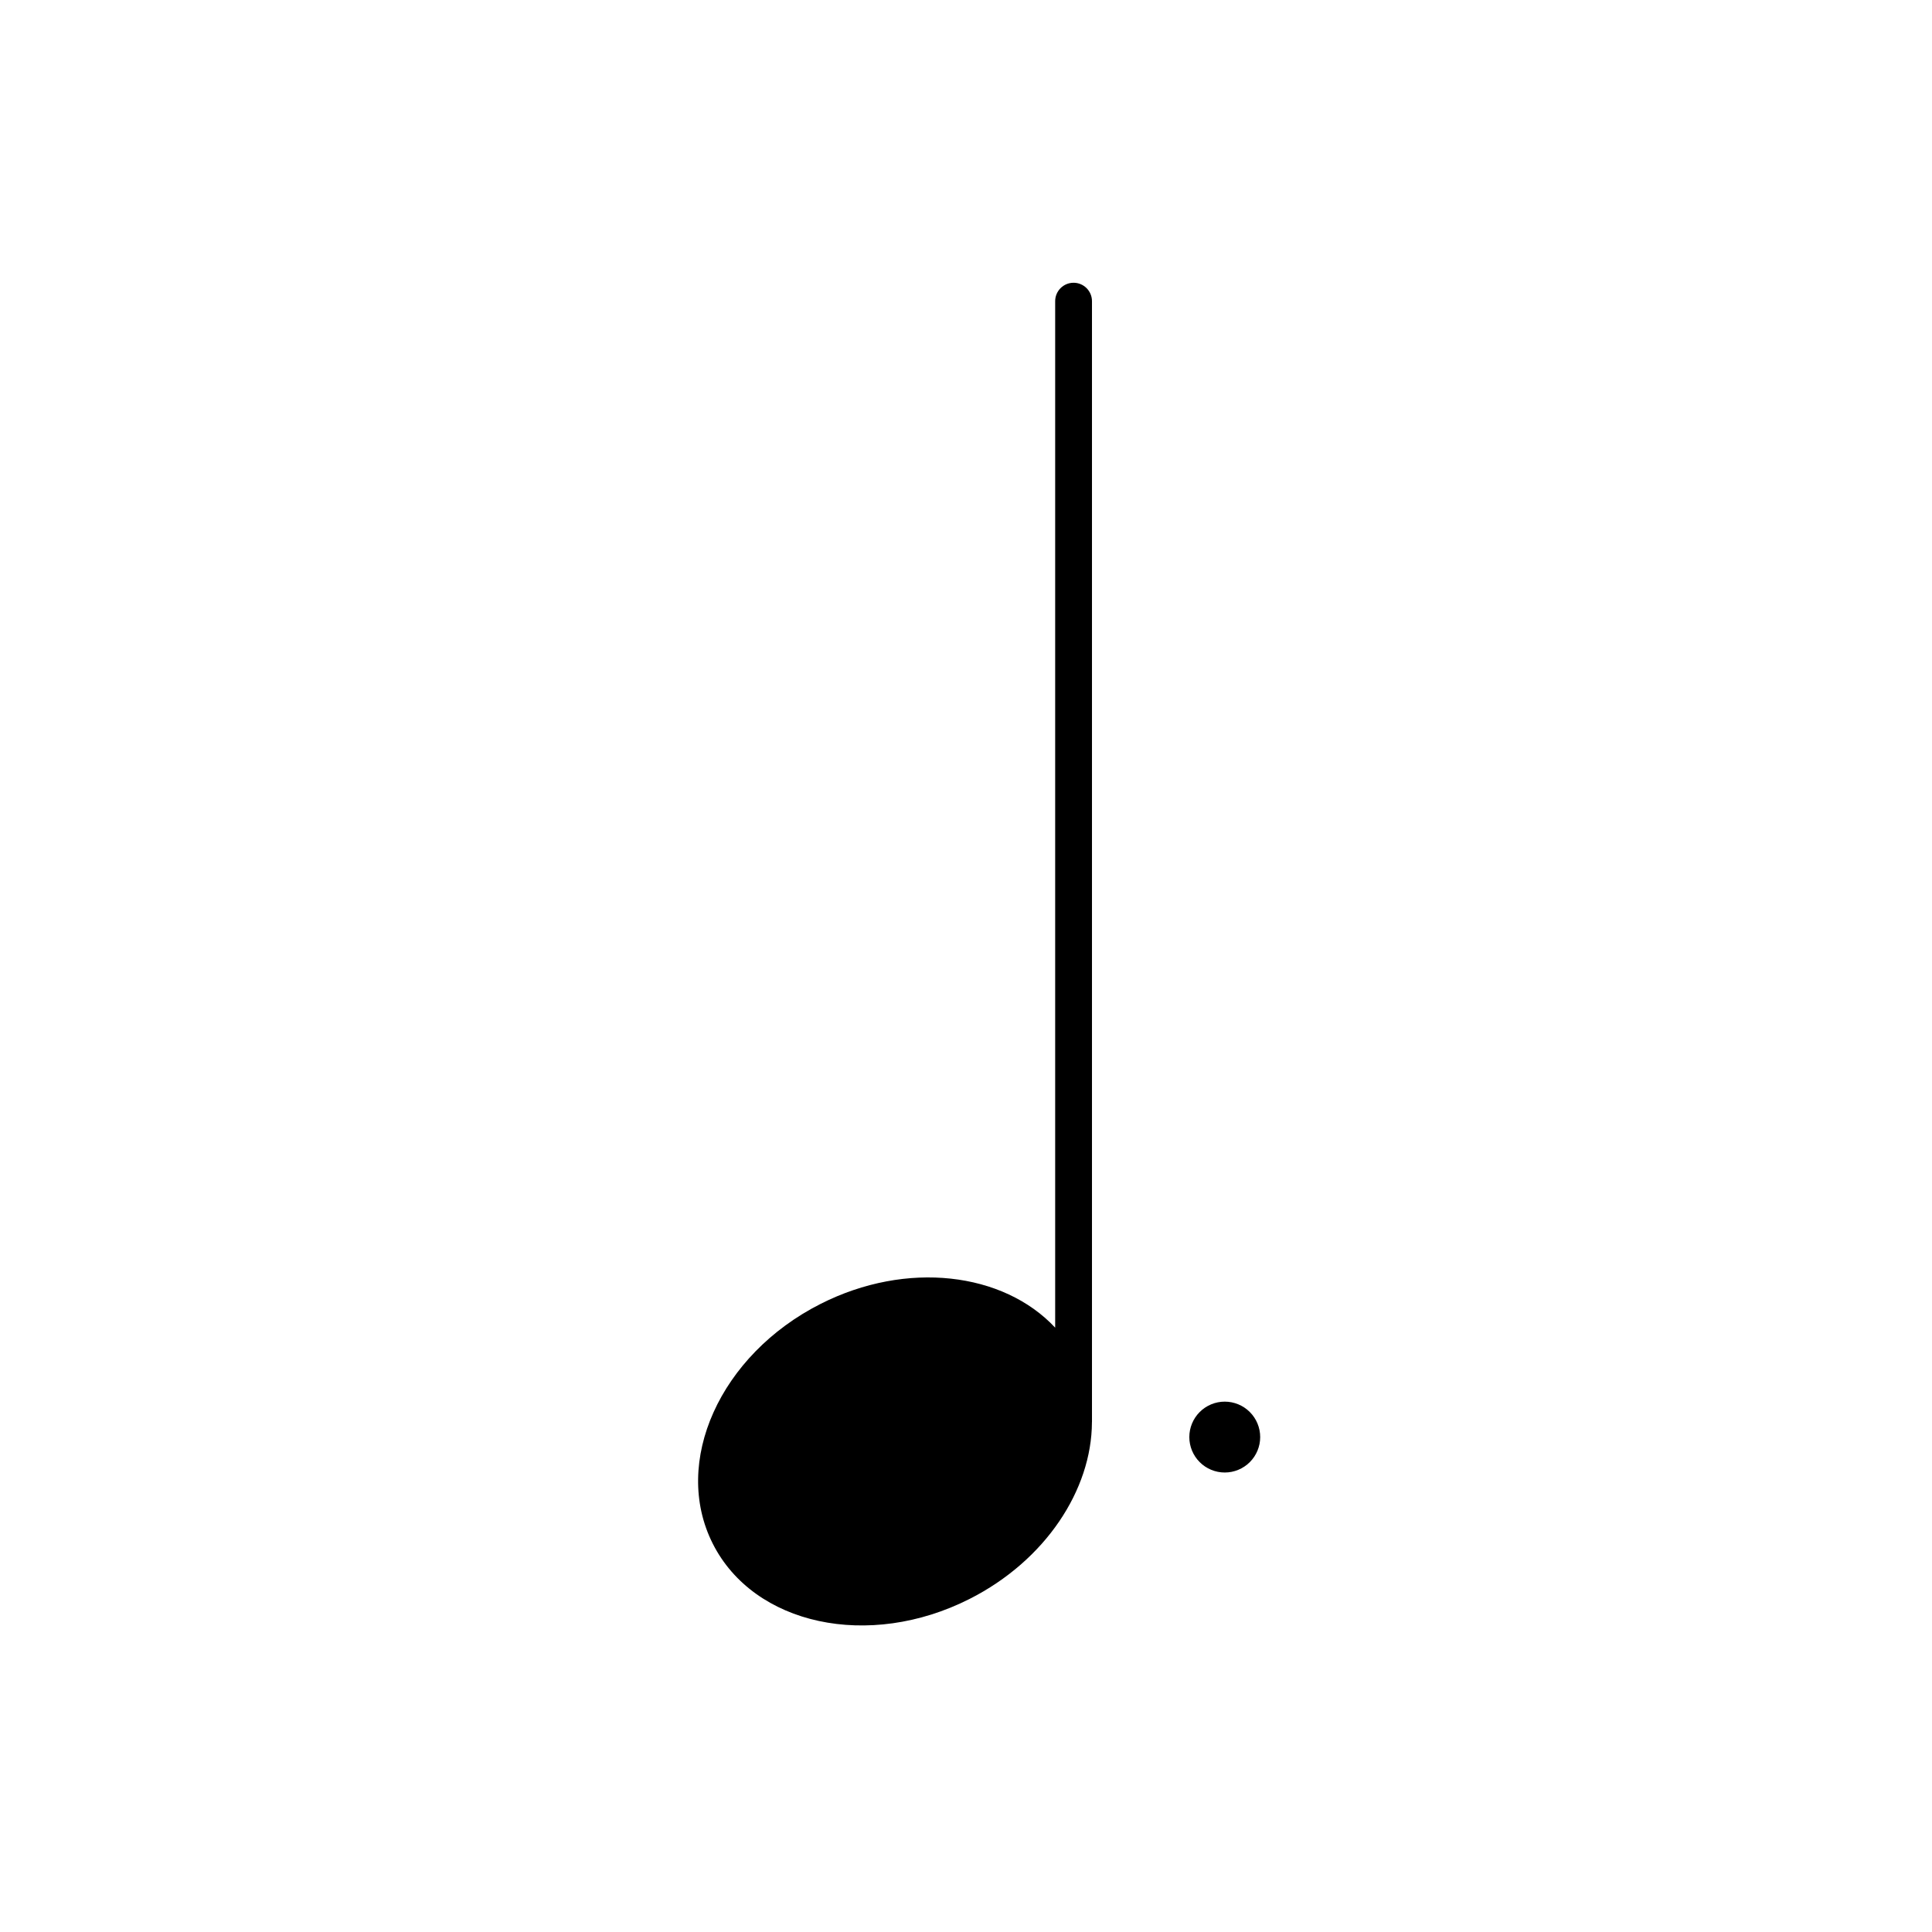 <?xml version="1.0" encoding="UTF-8"?>
<svg xmlns="http://www.w3.org/2000/svg" xmlns:xlink="http://www.w3.org/1999/xlink" width="900pt" height="900pt" viewBox="0 0 900 900" version="1.2">
<defs>
<clipPath id="clip1">
  <path d="M 325 131.414 L 508.707 131.414 L 508.707 758 L 325 758 Z M 325 131.414 "/>
</clipPath>
</defs>
<g id="surface1">
<g clip-path="url(#clip1)" clip-rule="nonzero">
<path style=" stroke:none;fill-rule:nonzero;fill:rgb(0%,0%,0%);fill-opacity:1;" d="M 508.684 140.301 C 508.684 135.566 504.844 131.719 500.117 131.719 C 495.379 131.719 491.539 135.566 491.539 140.301 L 491.539 618.473 C 467.398 592.645 422.402 587.09 382.266 607.402 C 335.371 631.133 312.883 681.137 332.035 719.098 C 351.195 757.055 404.734 768.59 451.625 744.867 C 487.066 726.934 508.555 693.984 508.664 662.574 C 508.672 662.465 508.684 662.352 508.684 662.242 L 508.684 140.301 "/>
</g>
<path style=" stroke:none;fill-rule:nonzero;fill:rgb(0%,0%,0%);fill-opacity:1;" d="M 570.539 652.938 C 569.996 652.938 569.457 652.965 568.918 653.016 C 568.383 653.07 567.848 653.148 567.316 653.254 C 566.785 653.359 566.262 653.492 565.746 653.648 C 565.227 653.805 564.719 653.988 564.219 654.195 C 563.723 654.402 563.234 654.633 562.758 654.887 C 562.281 655.141 561.816 655.418 561.367 655.719 C 560.918 656.02 560.484 656.34 560.066 656.684 C 559.648 657.027 559.246 657.391 558.867 657.773 C 558.484 658.152 558.121 658.555 557.777 658.973 C 557.434 659.391 557.113 659.824 556.812 660.273 C 556.512 660.723 556.234 661.188 555.98 661.664 C 555.727 662.141 555.496 662.629 555.289 663.125 C 555.082 663.625 554.898 664.133 554.742 664.652 C 554.586 665.168 554.453 665.691 554.348 666.223 C 554.242 666.754 554.164 667.289 554.109 667.824 C 554.059 668.363 554.031 668.902 554.031 669.445 C 554.031 669.984 554.059 670.523 554.109 671.062 C 554.164 671.598 554.242 672.133 554.348 672.664 C 554.453 673.195 554.586 673.719 554.742 674.234 C 554.898 674.754 555.082 675.262 555.289 675.762 C 555.496 676.258 555.727 676.746 555.98 677.223 C 556.234 677.703 556.512 678.164 556.812 678.613 C 557.113 679.062 557.434 679.496 557.777 679.914 C 558.121 680.332 558.484 680.734 558.867 681.113 C 559.246 681.496 559.648 681.859 560.066 682.203 C 560.484 682.547 560.918 682.867 561.367 683.168 C 561.816 683.469 562.281 683.746 562.758 684 C 563.234 684.254 563.723 684.484 564.219 684.691 C 564.719 684.898 565.227 685.082 565.746 685.238 C 566.262 685.395 566.785 685.527 567.316 685.633 C 567.848 685.738 568.383 685.816 568.918 685.871 C 569.457 685.922 569.996 685.949 570.539 685.949 C 571.078 685.949 571.617 685.922 572.156 685.871 C 572.691 685.816 573.227 685.738 573.758 685.633 C 574.289 685.527 574.812 685.395 575.328 685.238 C 575.848 685.082 576.355 684.898 576.855 684.691 C 577.352 684.484 577.84 684.254 578.316 684 C 578.797 683.746 579.258 683.469 579.707 683.168 C 580.156 682.867 580.59 682.547 581.008 682.203 C 581.426 681.859 581.828 681.496 582.207 681.113 C 582.59 680.734 582.953 680.332 583.297 679.914 C 583.641 679.496 583.961 679.062 584.262 678.613 C 584.562 678.164 584.84 677.703 585.094 677.223 C 585.348 676.746 585.578 676.258 585.785 675.762 C 585.992 675.262 586.176 674.754 586.332 674.234 C 586.488 673.719 586.621 673.195 586.727 672.664 C 586.832 672.133 586.91 671.598 586.965 671.062 C 587.016 670.523 587.043 669.984 587.043 669.445 C 587.043 668.902 587.016 668.363 586.965 667.824 C 586.91 667.289 586.832 666.754 586.727 666.223 C 586.621 665.691 586.488 665.168 586.332 664.652 C 586.176 664.133 585.992 663.625 585.785 663.125 C 585.578 662.629 585.348 662.141 585.094 661.664 C 584.84 661.188 584.562 660.723 584.262 660.273 C 583.961 659.824 583.641 659.391 583.297 658.973 C 582.953 658.555 582.59 658.152 582.207 657.773 C 581.828 657.391 581.426 657.027 581.008 656.684 C 580.59 656.34 580.156 656.02 579.707 655.719 C 579.258 655.418 578.797 655.141 578.316 654.887 C 577.84 654.633 577.352 654.402 576.855 654.195 C 576.355 653.988 575.848 653.805 575.328 653.648 C 574.812 653.492 574.289 653.359 573.758 653.254 C 573.227 653.148 572.691 653.07 572.156 653.016 C 571.617 652.965 571.078 652.938 570.539 652.938 Z M 570.539 652.938 "/>
</g>
</svg>
